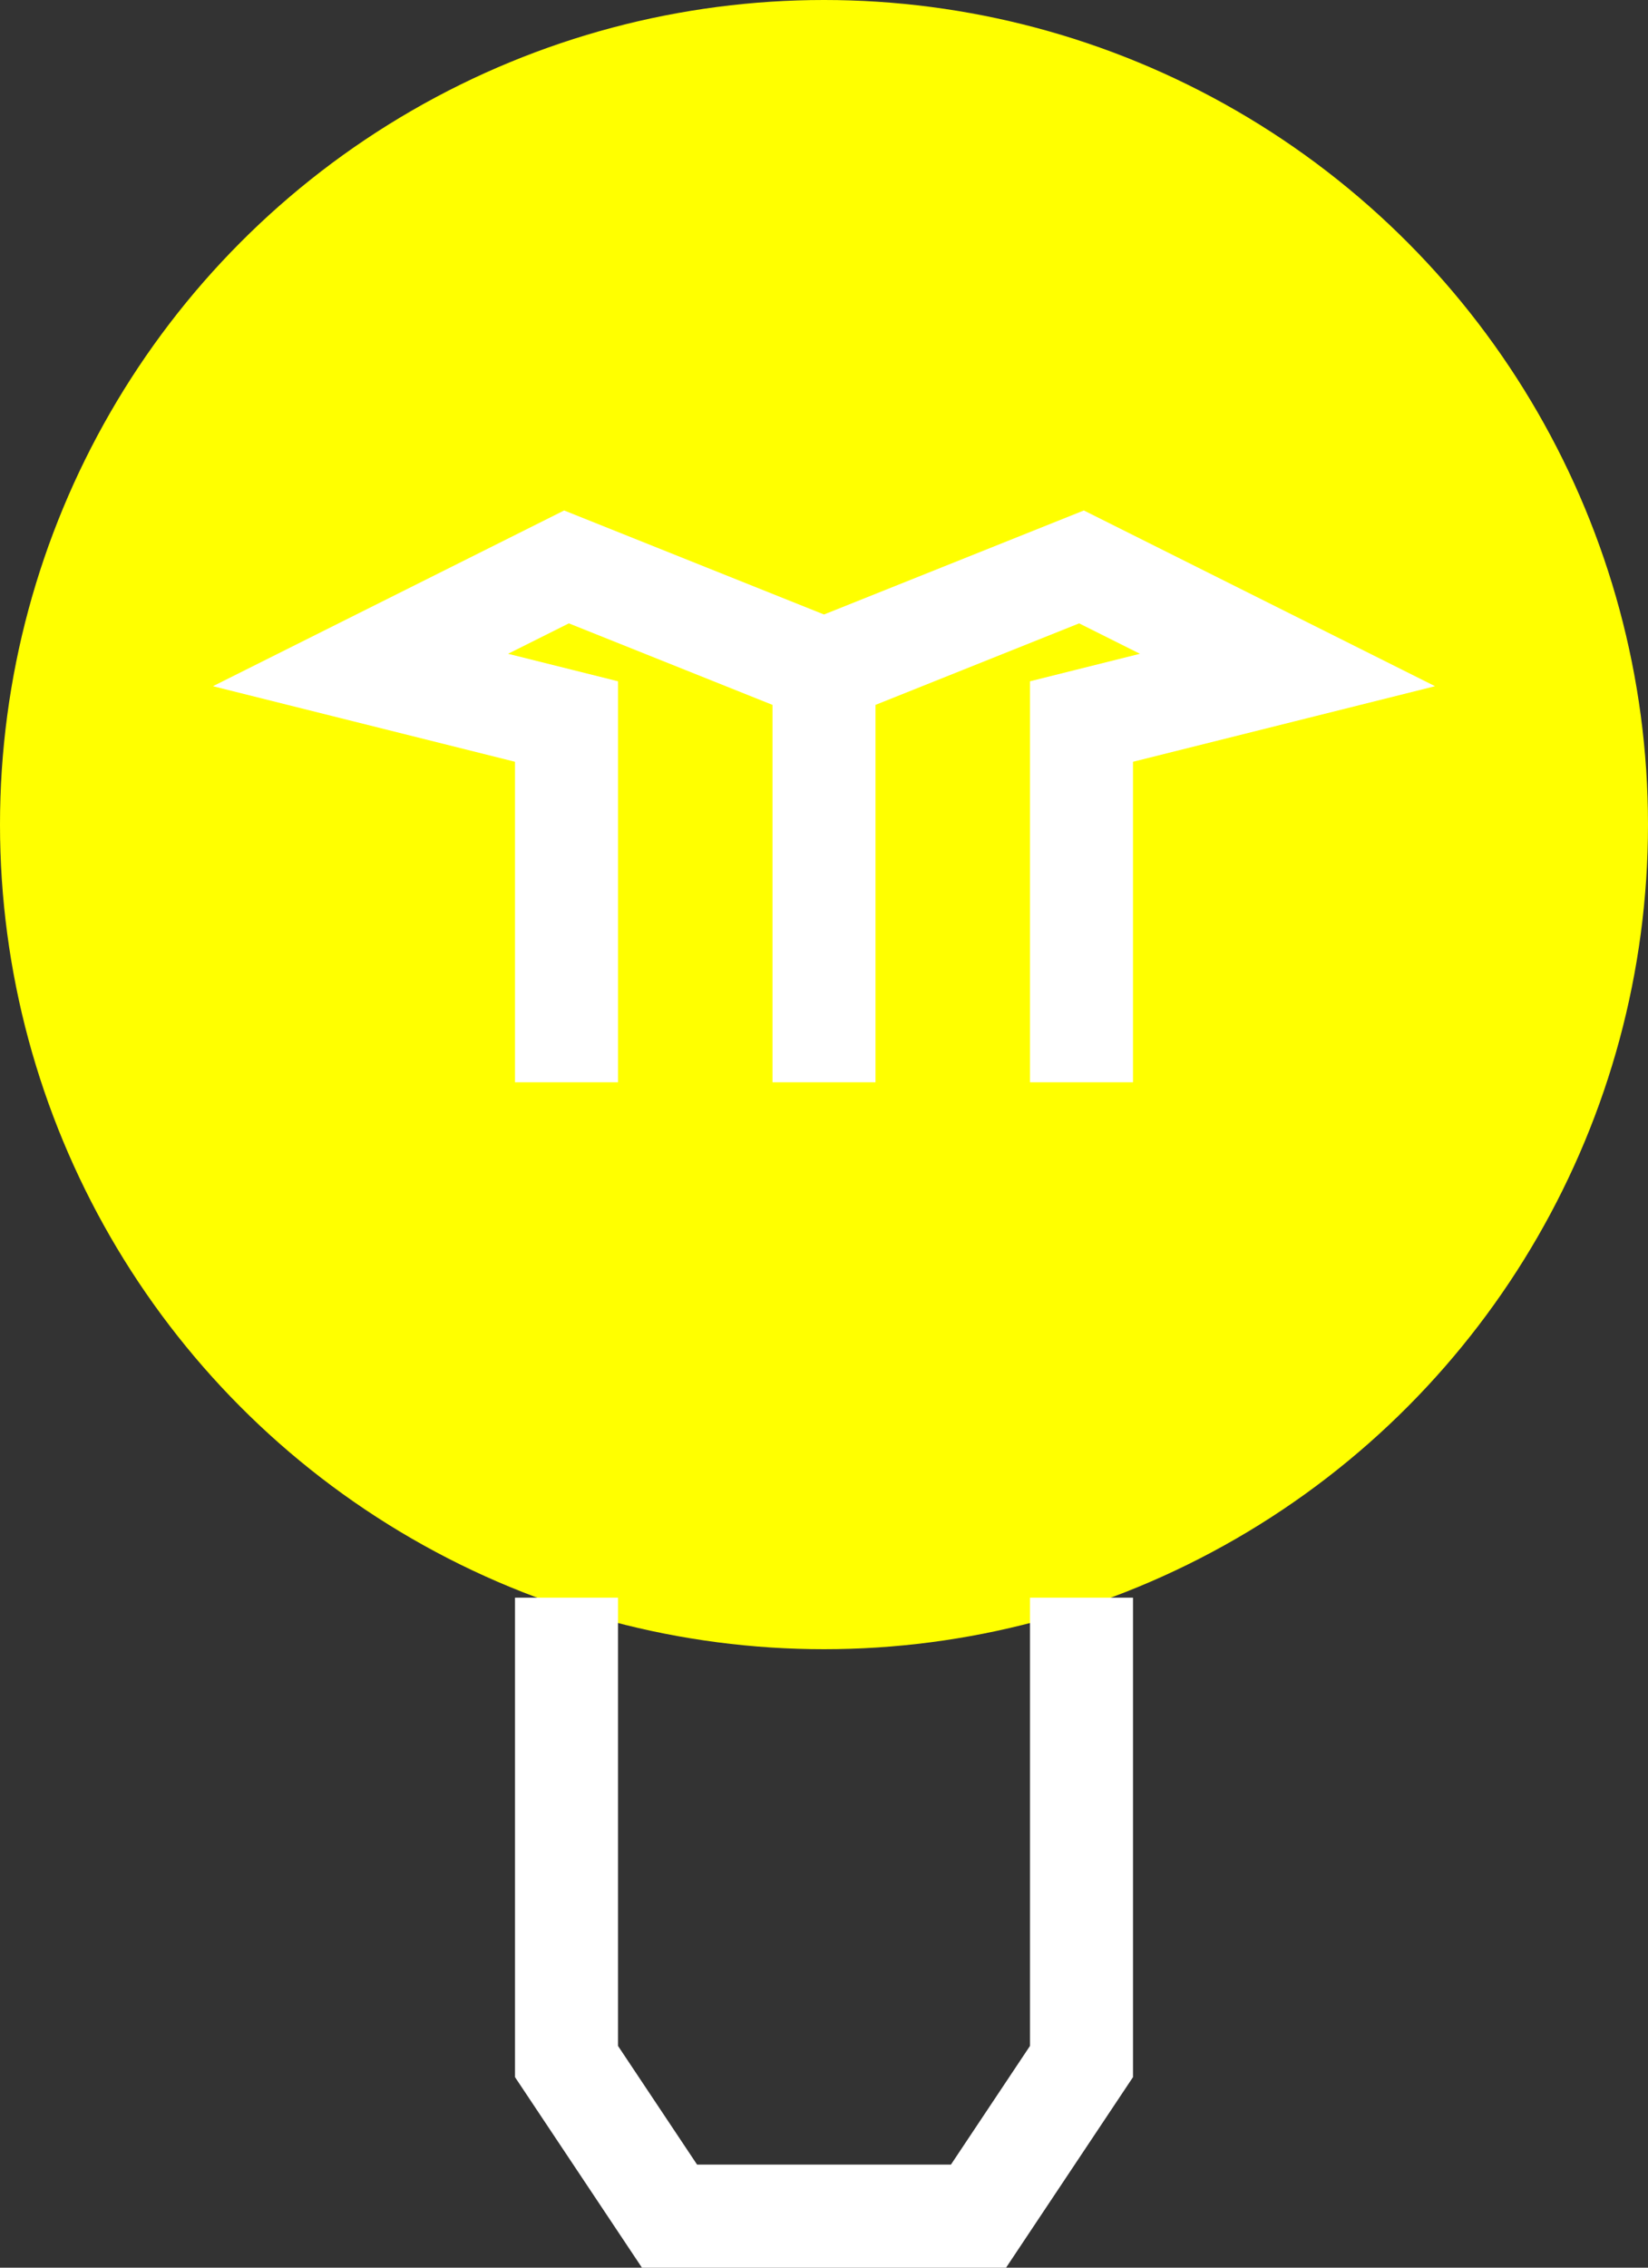 <svg width="16" height="22" viewBox="0 0 16 22" fill="none" xmlns="http://www.w3.org/2000/svg">
<rect x="0" y="0" width="16" height="22" fill="#333333" stroke="none"/>
<circle cx="8" cy="8" r="8" fill="#FFFF00"/>
<path d="M5.5 15.5V20L6.5 21.5H9.5L10.5 20V15.5M10.5 10.5V7L12.5 6.5L10.5 5.5L8 6.5M8 10.5V6.5M8 6.5L5.5 5.5L3.5 6.5L5.5 7V10.5" stroke="white"/>
</svg>
